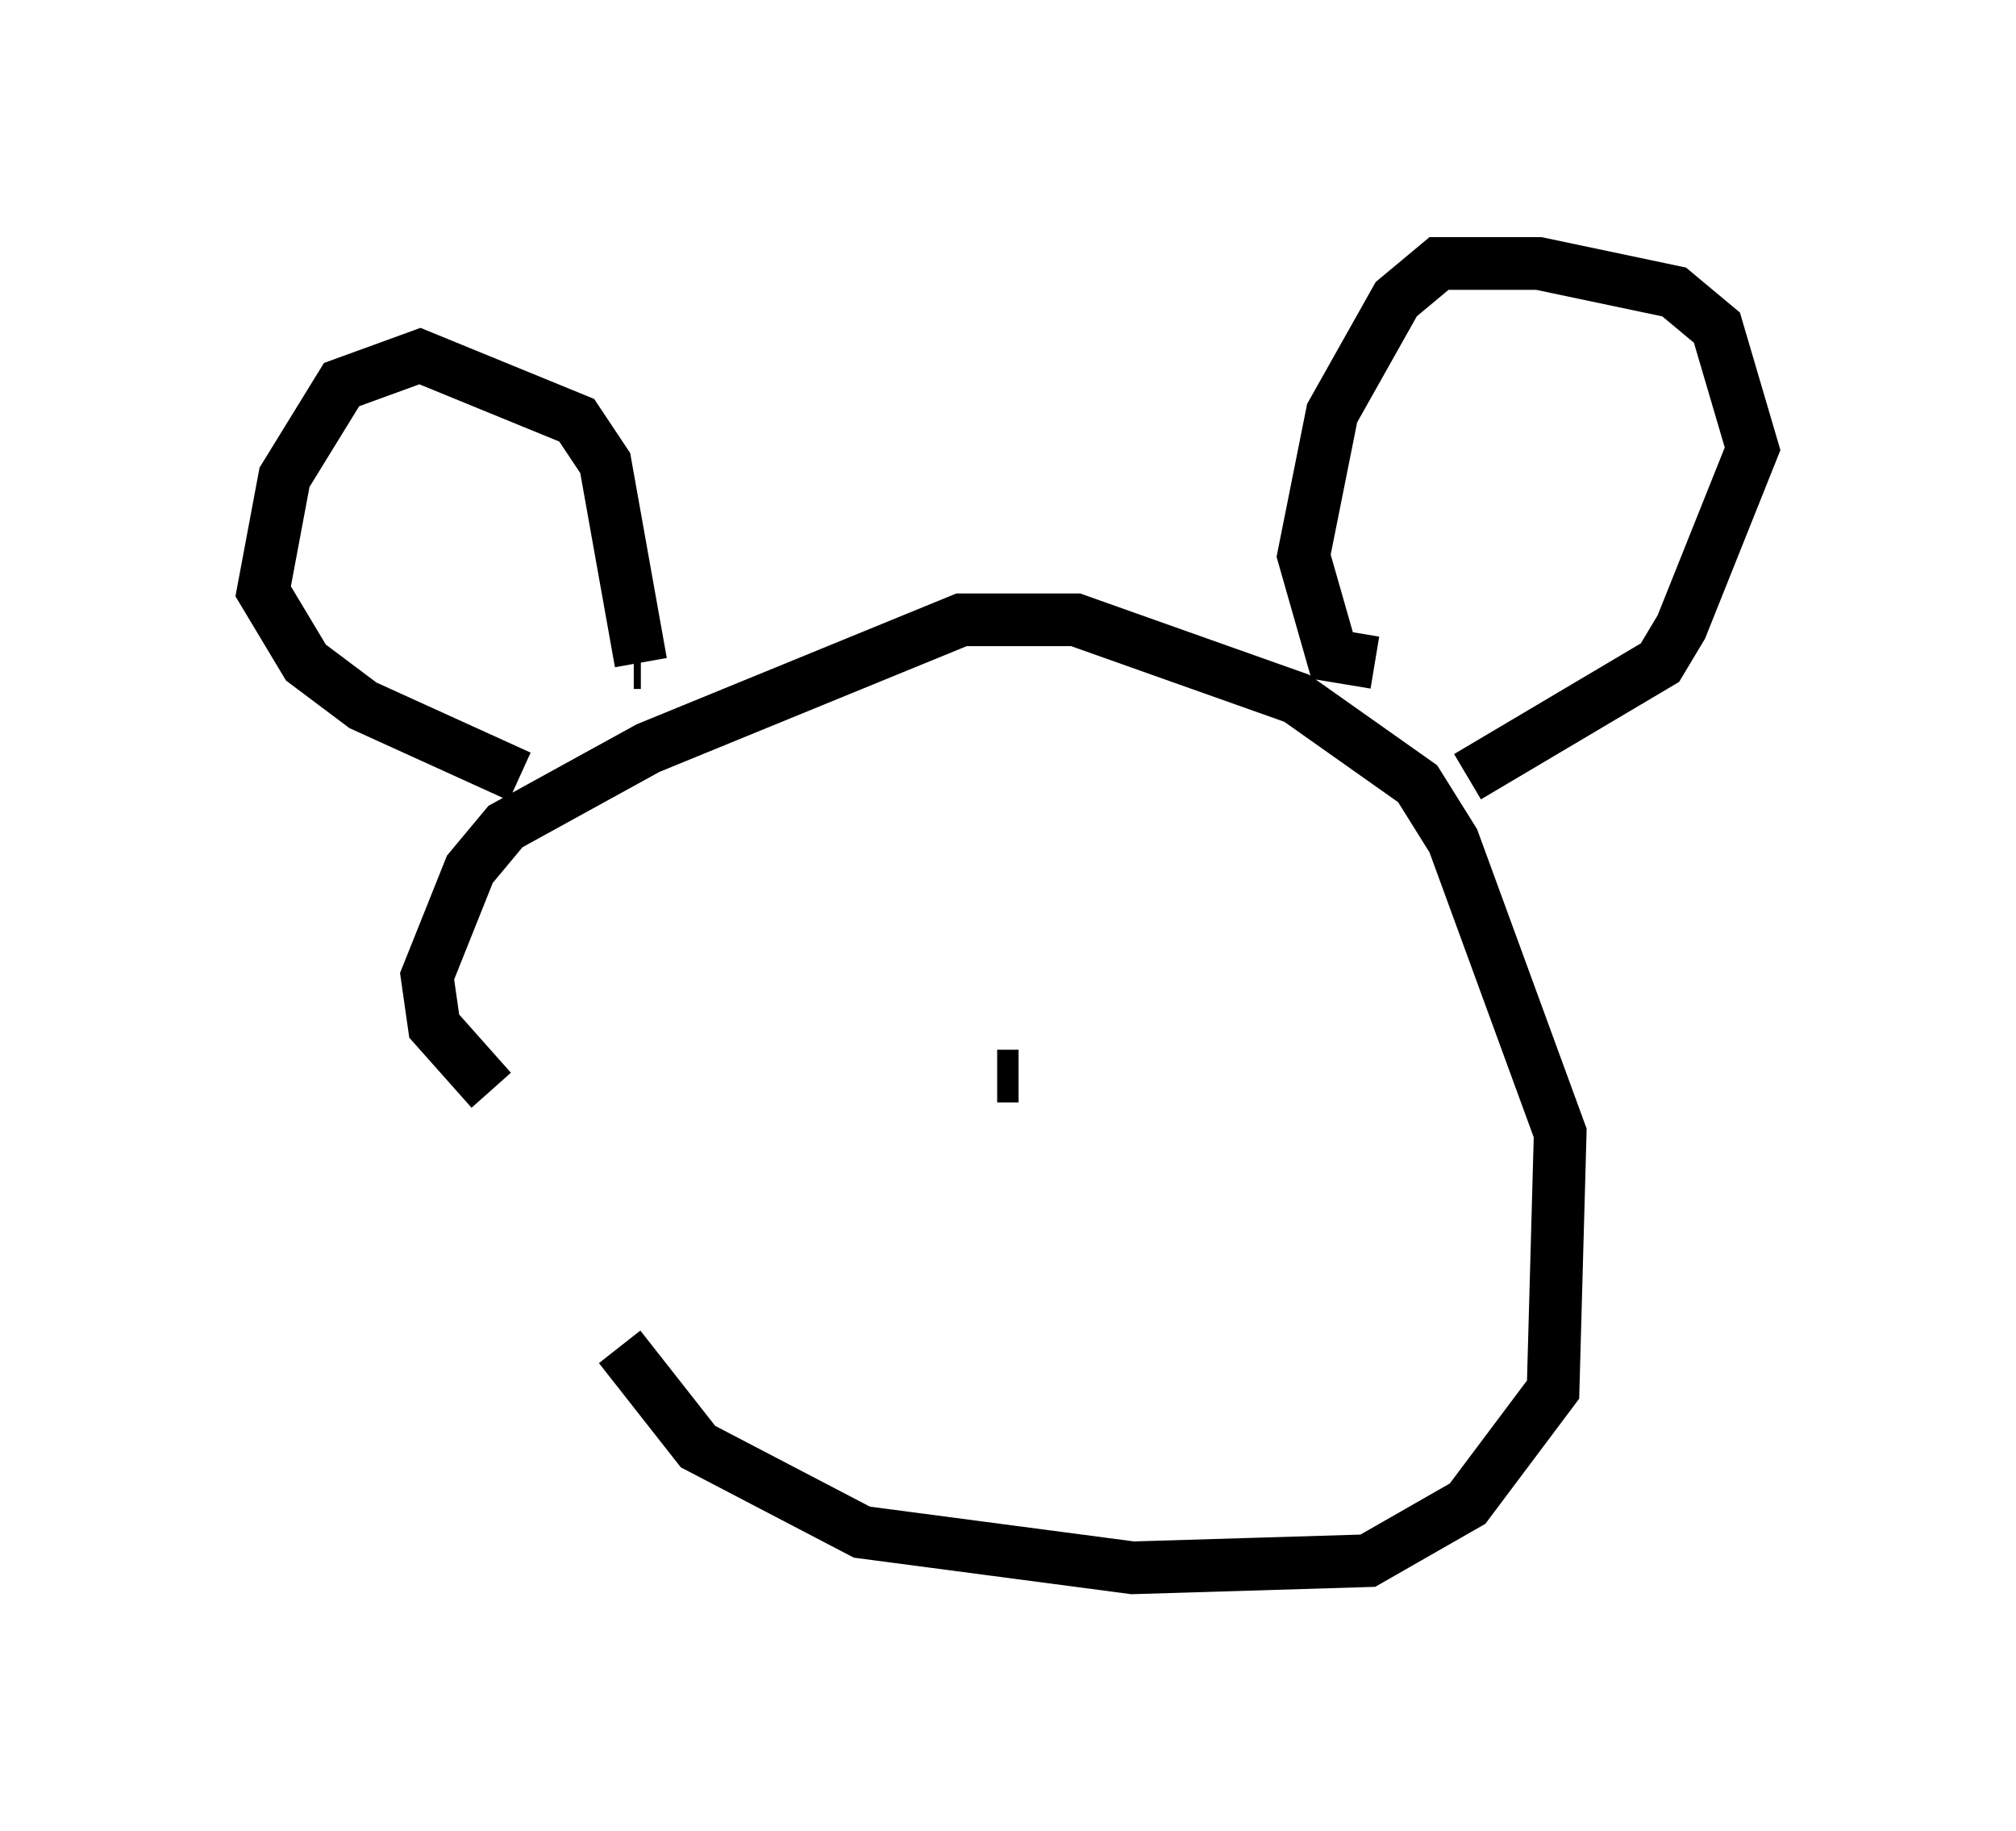 <?xml version="1.0" encoding="utf-8" ?>
<svg baseProfile="full" height="34.763" version="1.1" width="38.281" xmlns="http://www.w3.org/2000/svg" xmlns:ev="http://www.w3.org/2001/xml-events" xmlns:xlink="http://www.w3.org/1999/xlink"><defs /><rect fill="white" height="34.763" width="38.281" x="0" y="0" /><path d="M10.413, 20.426 m1.353, 5.142 l1.488, 1.894 3.112, 1.624 l5.142, 0.677 4.465, -0.135 l1.894, -1.083 1.624, -2.165 l0.135, -4.871 -2.03, -5.548 l-0.677, -1.083 -2.3, -1.624 l-4.195, -1.488 -2.165, 0.0 l-5.954, 2.436 -2.706, 1.488 l-0.677, 0.812 -0.812, 2.03 l0.135, 0.947 1.083, 1.218 m0.0, -0.135 l0.0, 0.0 m0.541, -5.819 l-2.977, -1.353 -1.083, -0.812 l-0.812, -1.353 0.406, -2.165 l1.083, -1.759 1.488, -0.541 l2.977, 1.218 0.541, 0.812 l0.677, 3.789 m-0.135, 0.0 l0.135, 0.0 m13.938, 0.0 l-0.812, -0.135 -0.541, -1.894 l0.541, -2.706 1.218, -2.165 l0.812, -0.677 1.894, 0.0 l2.571, 0.541 0.812, 0.677 l0.677, 2.3 -1.353, 3.383 l-0.406, 0.677 -3.654, 2.165 m0.0, -0.271 l0.0, 0.0 m-8.525, 5.954 l-0.406, 0.0 " fill="none" stroke="black" stroke-width="1" /></svg>